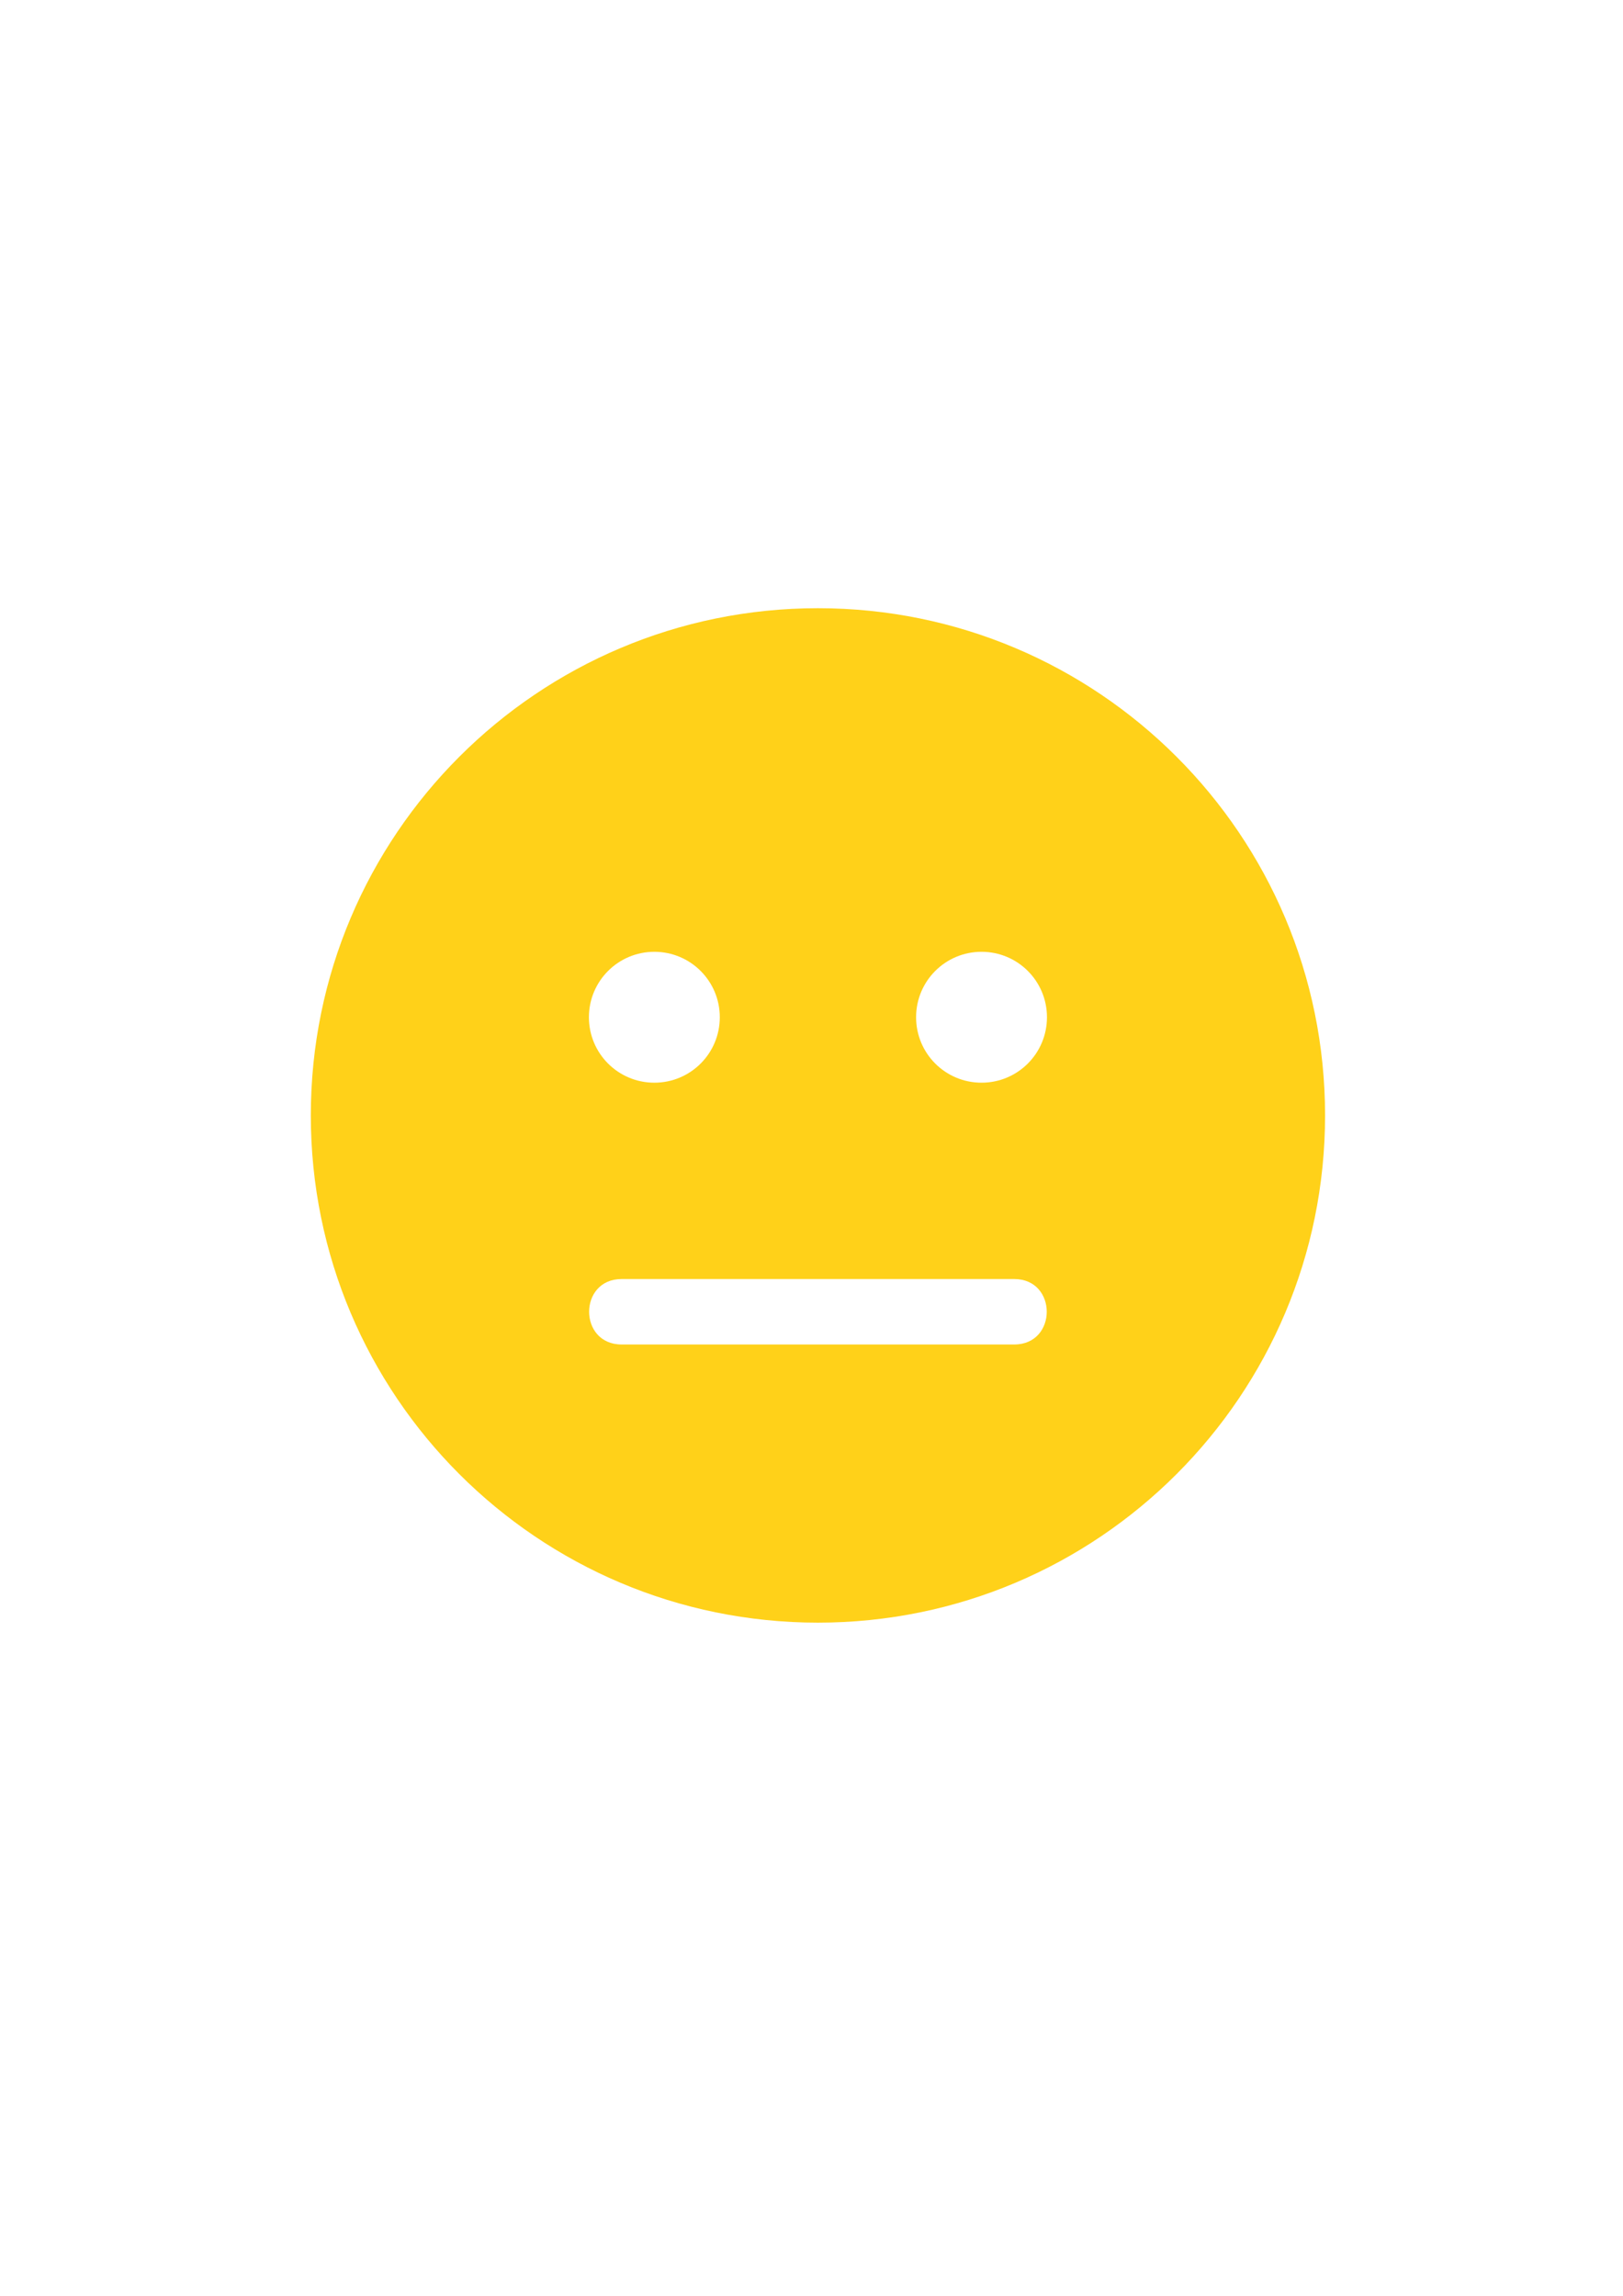 <?xml version="1.0" encoding="UTF-8" standalone="no"?>
<!-- Created with Inkscape (http://www.inkscape.org/) -->

<svg
   xmlns:dc="http://purl.org/dc/elements/1.1/"
   xmlns:cc="http://creativecommons.org/ns#"
   xmlns:rdf="http://www.w3.org/1999/02/22-rdf-syntax-ns#"
   xmlns:svg="http://www.w3.org/2000/svg"
   xmlns="http://www.w3.org/2000/svg"
   xmlns:sodipodi="http://sodipodi.sourceforge.net/DTD/sodipodi-0.dtd"
   xmlns:inkscape="http://www.inkscape.org/namespaces/inkscape"
   width="210mm"
   height="297mm"
   viewBox="0 0 210 297"
   version="1.1"
   id="svg1442"
   inkscape:version="0.92.4 (5da689c313, 2019-01-14)"
   sodipodi:docname="emoji3.svg">
  <defs
     id="defs1436" />
  <sodipodi:namedview
     id="base"
     pagecolor="#ffffff"
     bordercolor="#666666"
     borderopacity="1.0"
     inkscape:pageopacity="0.0"
     inkscape:pageshadow="2"
     inkscape:zoom="0.35"
     inkscape:cx="-64.285714"
     inkscape:cy="560"
     inkscape:document-units="mm"
     inkscape:current-layer="layer1"
     showgrid="false"
     inkscape:window-width="1920"
     inkscape:window-height="1017"
     inkscape:window-x="-8"
     inkscape:window-y="-8"
     inkscape:window-maximized="1" />
  <g
     inkscape:label="Layer 1"
     inkscape:groupmode="layer"
     id="layer1">
    <path
       id="path1987"
       d="m 105.833,78.681 c -36.248,0 -65.617,29.369 -65.617,65.617 0,36.248 29.369,65.617 65.617,65.617 36.248,0 65.617,-29.369 65.617,-65.617 0,-36.248 -29.369,-65.617 -65.617,-65.617 z M 84.667,123.131 c 4.683,0 8.467,3.784 8.467,8.467 0,4.683 -3.784,8.467 -8.467,8.467 -4.683,0 -8.467,-3.784 -8.467,-8.467 0,-4.683 3.784,-8.467 8.467,-8.467 z m 46.567,50.8 H 80.433 c -5.609,0 -5.609,-8.467 0,-8.467 h 50.8 c 5.609,0 5.609,8.467 0,8.467 z M 127,140.064 c -4.683,0 -8.467,-3.784 -8.467,-8.467 0,-4.683 3.784,-8.467 8.467,-8.467 4.683,0 8.467,3.784 8.467,8.467 0,4.683 -3.784,8.467 -8.467,8.467 z"
       inkscape:connector-curvature="0"
       style="fill:#ffcc00;stroke-width:0.265;opacity:0.9" />
  </g>
</svg>
